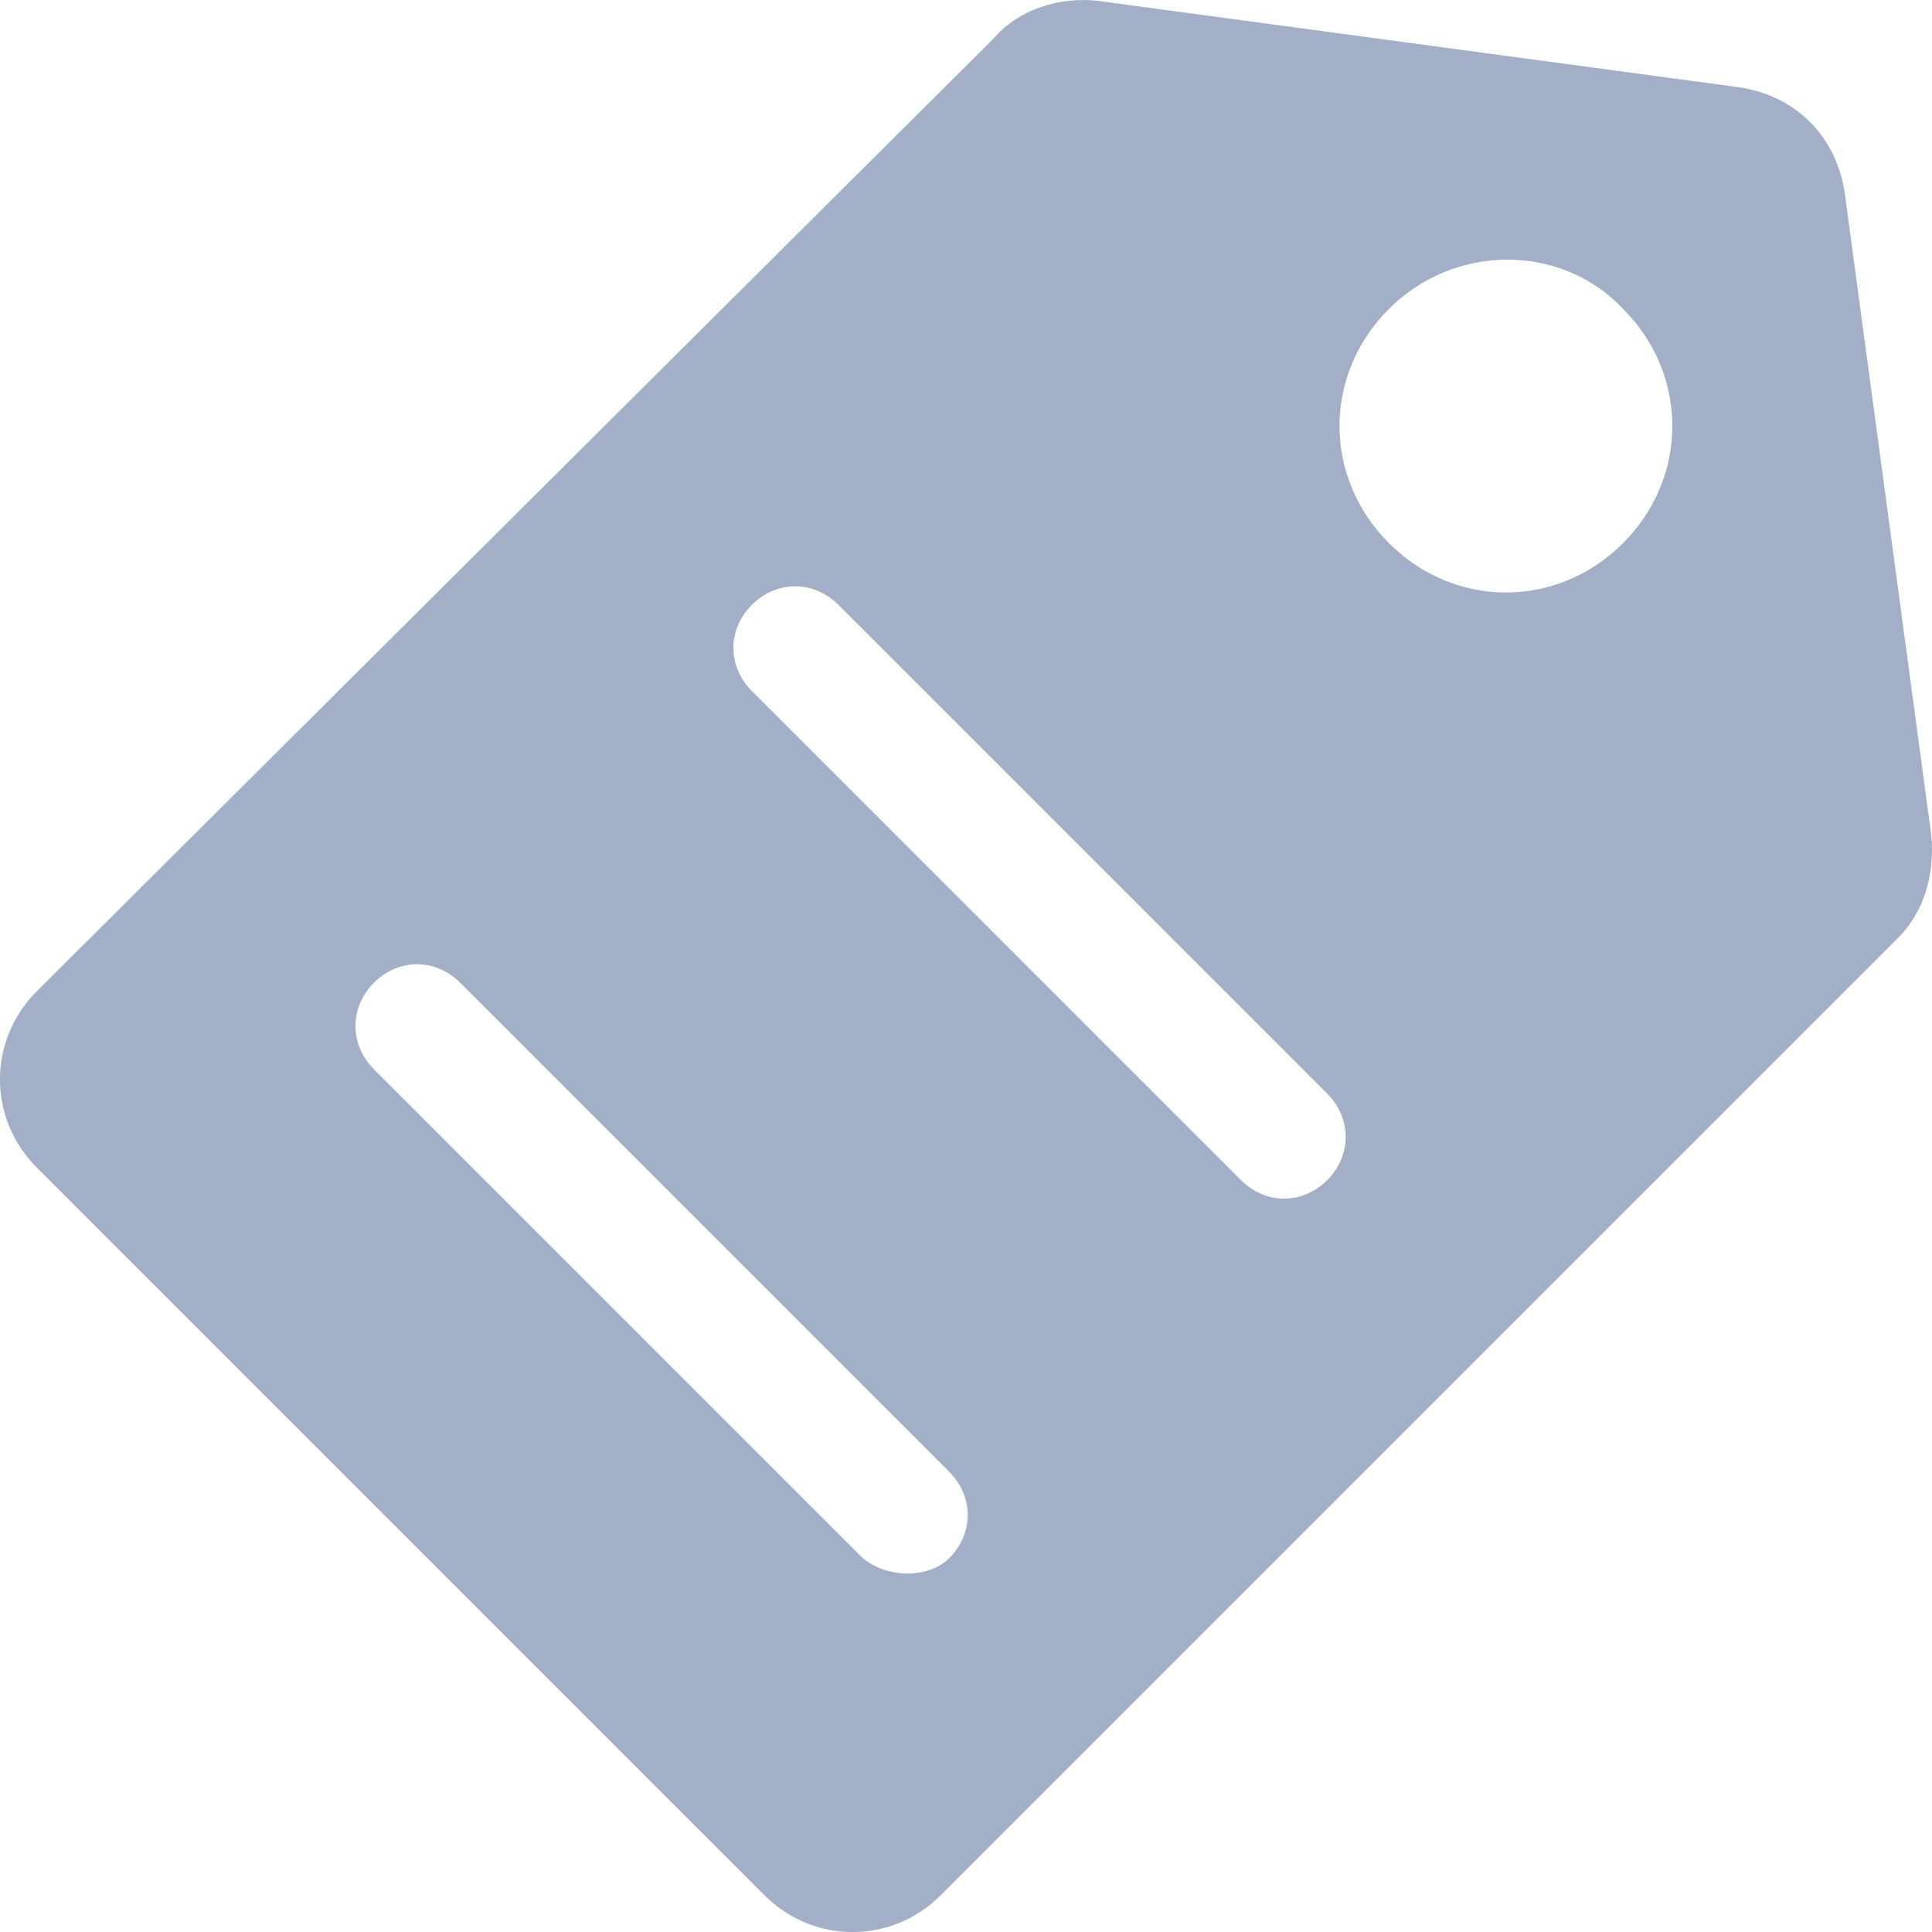 
<svg width="10px" height="10px" viewBox="0 0 10 10" version="1.1" xmlns="http://www.w3.org/2000/svg" xmlns:xlink="http://www.w3.org/1999/xlink">
    <!-- Generator: Sketch 48.2 (47327) - http://www.bohemiancoding.com/sketch -->
    <desc>Created with Sketch.</desc>
    <defs></defs>
    <g id="Symbols" stroke="none" stroke-width="1" fill="none" fill-rule="evenodd">
        <g id="Produt/Thumb/Inspiration" transform="translate(-16, -248)" fill="#A3AFC6" fill-rule="nonzero">
            <g id="Produt/Thumb-Copy-4">
                <path d="M25.996,252.321 L25.549,249.004 C25.507,248.706 25.294,248.493 24.996,248.451 L21.679,248.004 C21.487,247.983 21.274,248.047 21.147,248.195 L16.191,253.13 C15.936,253.385 15.936,253.789 16.191,254.044 L19.956,257.809 C20.211,258.064 20.615,258.064 20.87,257.809 L25.826,252.853 C25.953,252.725 26.017,252.534 25.996,252.321 Z M24.401,249.599 C24.741,249.939 24.741,250.471 24.401,250.811 C24.061,251.152 23.529,251.152 23.189,250.811 C22.848,250.471 22.848,249.939 23.189,249.599 C23.529,249.259 24.082,249.259 24.401,249.599 Z M20.466,256.065 L17.935,253.534 C17.808,253.406 17.808,253.215 17.935,253.087 C18.063,252.959 18.254,252.959 18.382,253.087 L20.913,255.618 C21.041,255.746 21.041,255.937 20.913,256.065 C20.807,256.171 20.594,256.171 20.466,256.065 Z M22.423,254.108 L19.892,251.577 C19.764,251.449 19.764,251.258 19.892,251.13 C20.02,251.003 20.211,251.003 20.339,251.13 L22.87,253.661 C22.997,253.789 22.997,253.98 22.87,254.108 C22.742,254.236 22.551,254.236 22.423,254.108 Z" id="Shape"></path>
            </g>
        </g>
    </g>
</svg>
